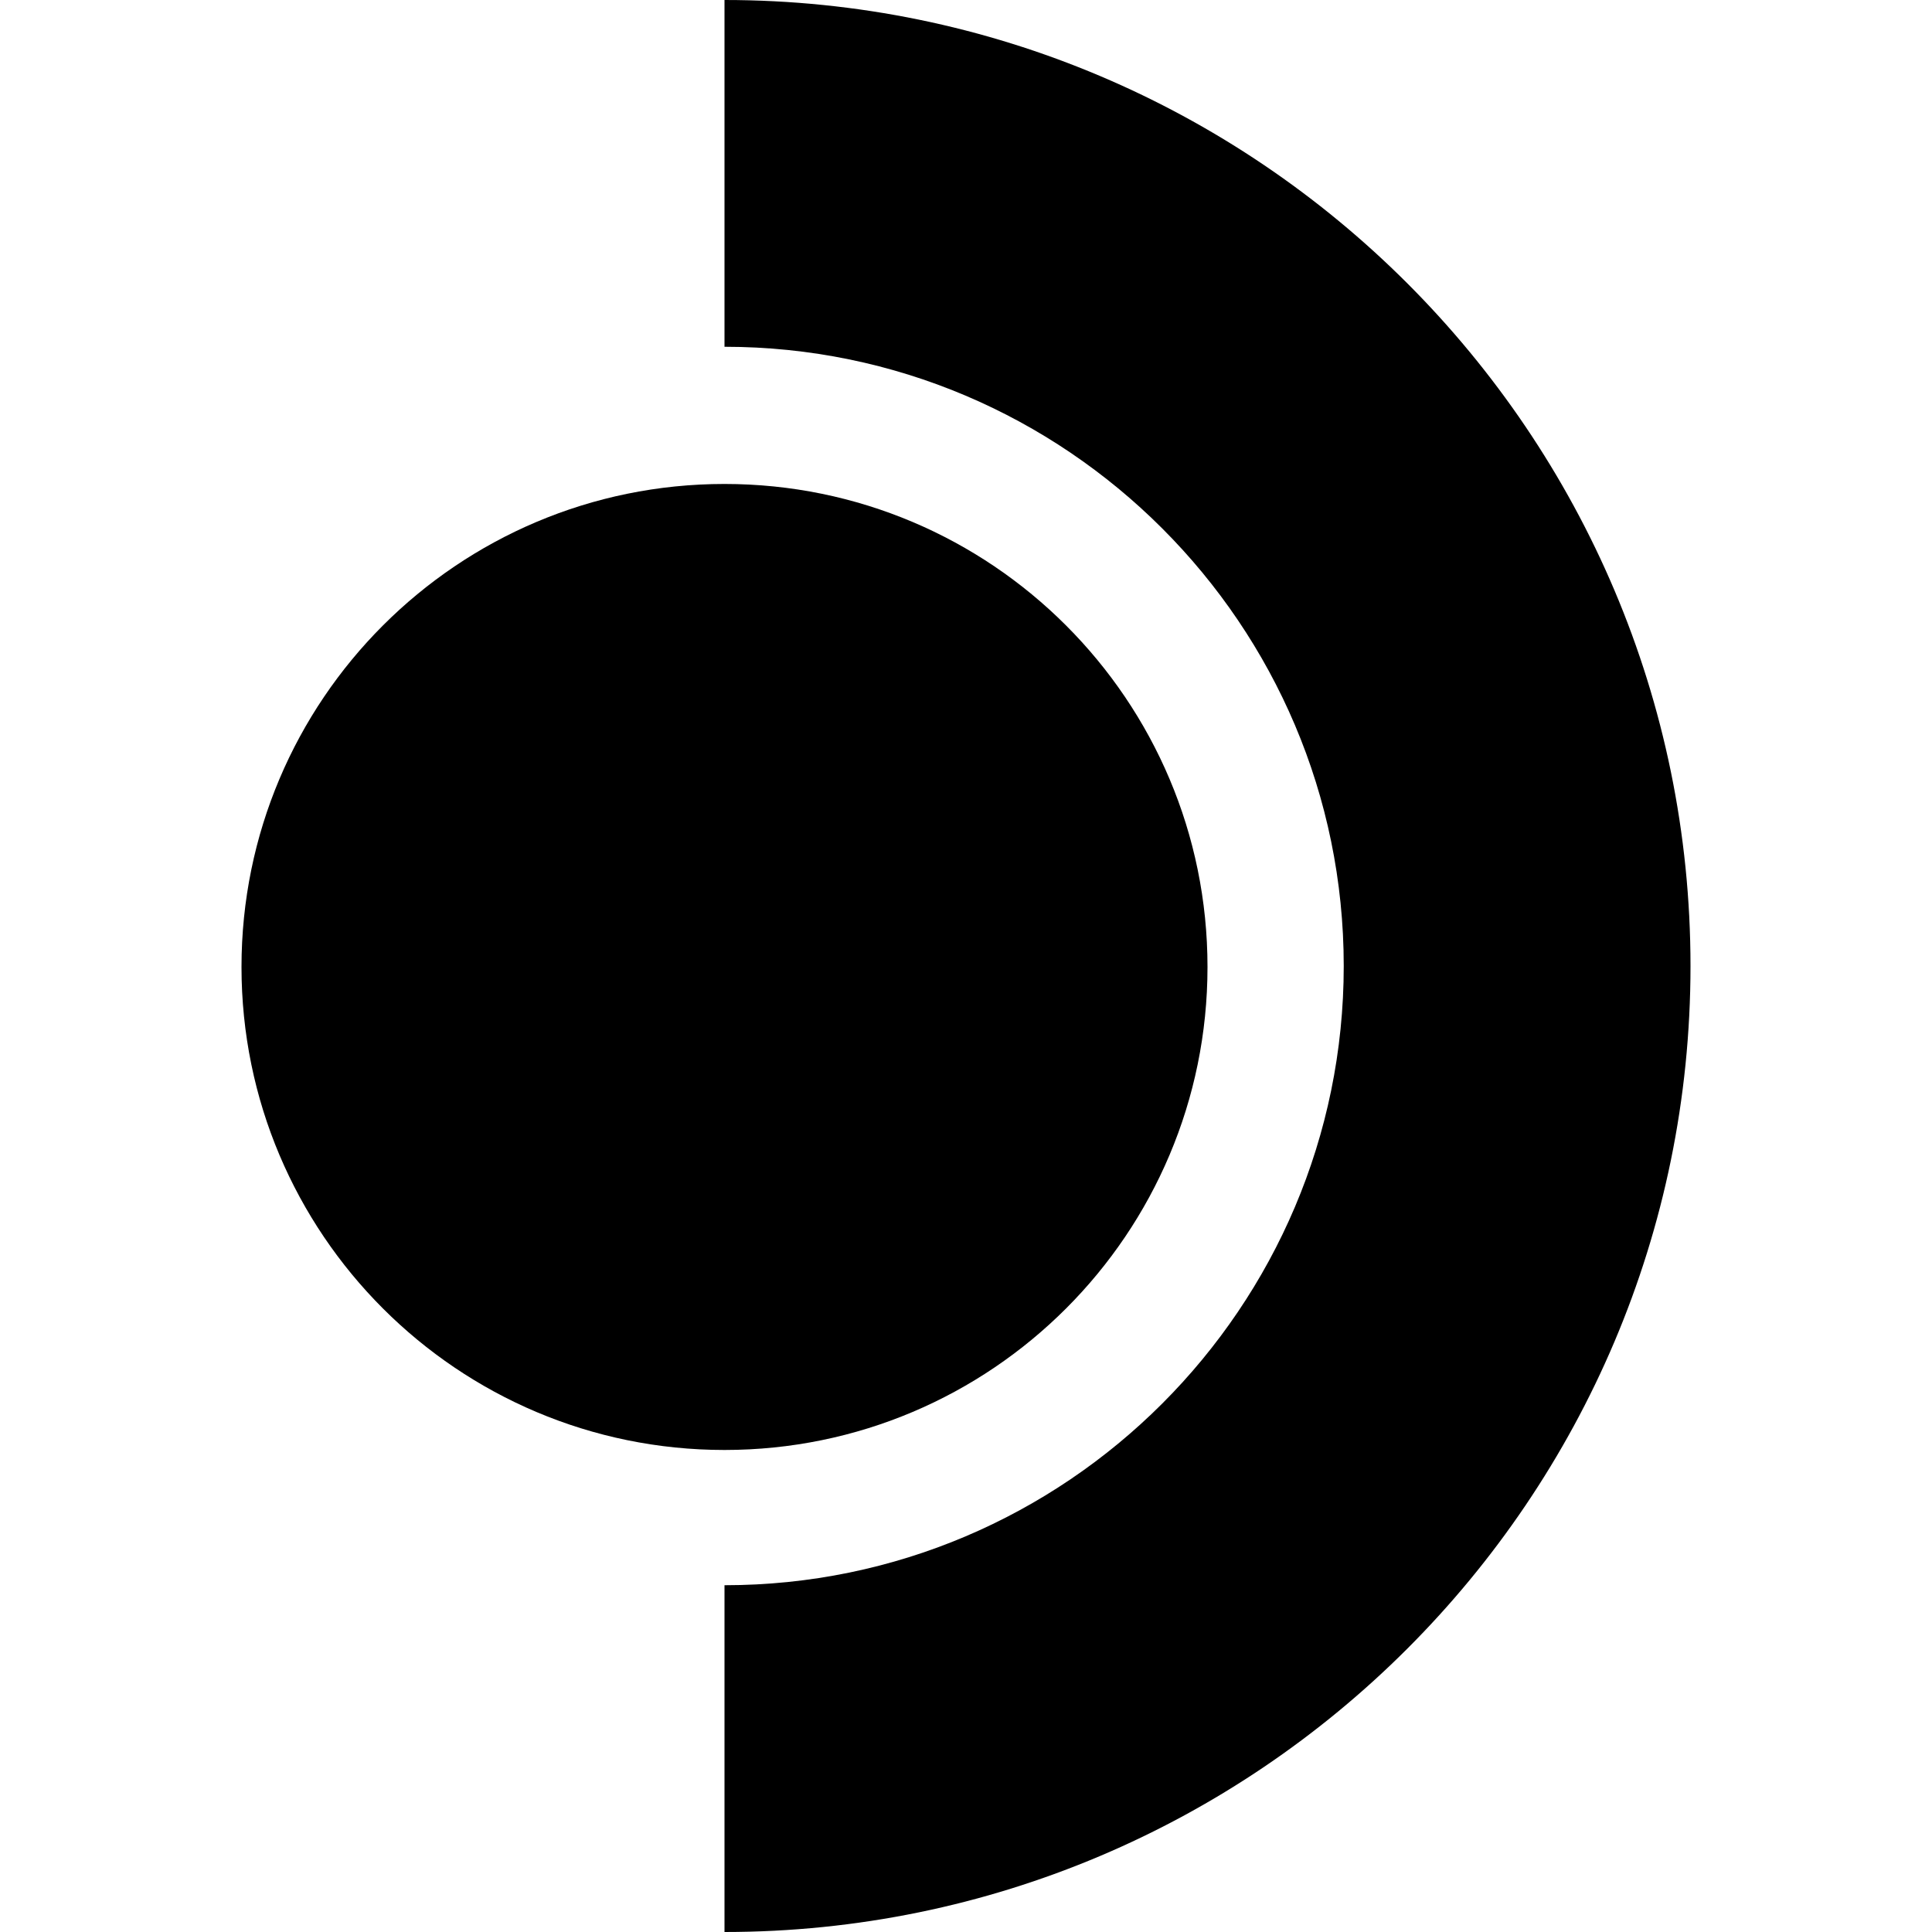 <?xml version="1.0" encoding="UTF-8" standalone="no"?>
<!--
   Source:
   https://steamcdn-a.akamaihd.net/steamcommunity/public/images/steamworks_docs/english/Steam_Deck_Logo_TM.eps
   (https://partner.steamgames.com/doc/marketing/branding)

   ©2025 Valve Corporation. Steam and the Steam logo are trademarks and/or registered trademarks of Valve Corporation in
   the U.S. and/or other countries.
-->
<!-- Cleaned up with Inkscape -->

<svg
   version="1.1"
   id="svg1"
   width="200"
   height="200"
   viewBox="0 0 200 200"
   xmlns="http://www.w3.org/2000/svg">
  <path
     id="shell"
     class="bright-fill"
     d="m 75,200 v -35.898 c 35.345,0 64.103,-28.755 64.103,-64.102 C 139.103,64.654 110.345,35.898 75,35.898 V 0 C 130.14,0 175,44.86 175,100.001 175,155.14 130.14,200 75,200" />
  <path
     id="center"
     class="medium-fill"
     d="m 75,50.1 c 27.614,0 50,22.387 50,50.001 0,27.614 -22.386,50 -50,50 -27.614,0 -50,-22.385 -50,-50 0,-27.614 22.386,-50.001 50,-50.001" />
</svg>
